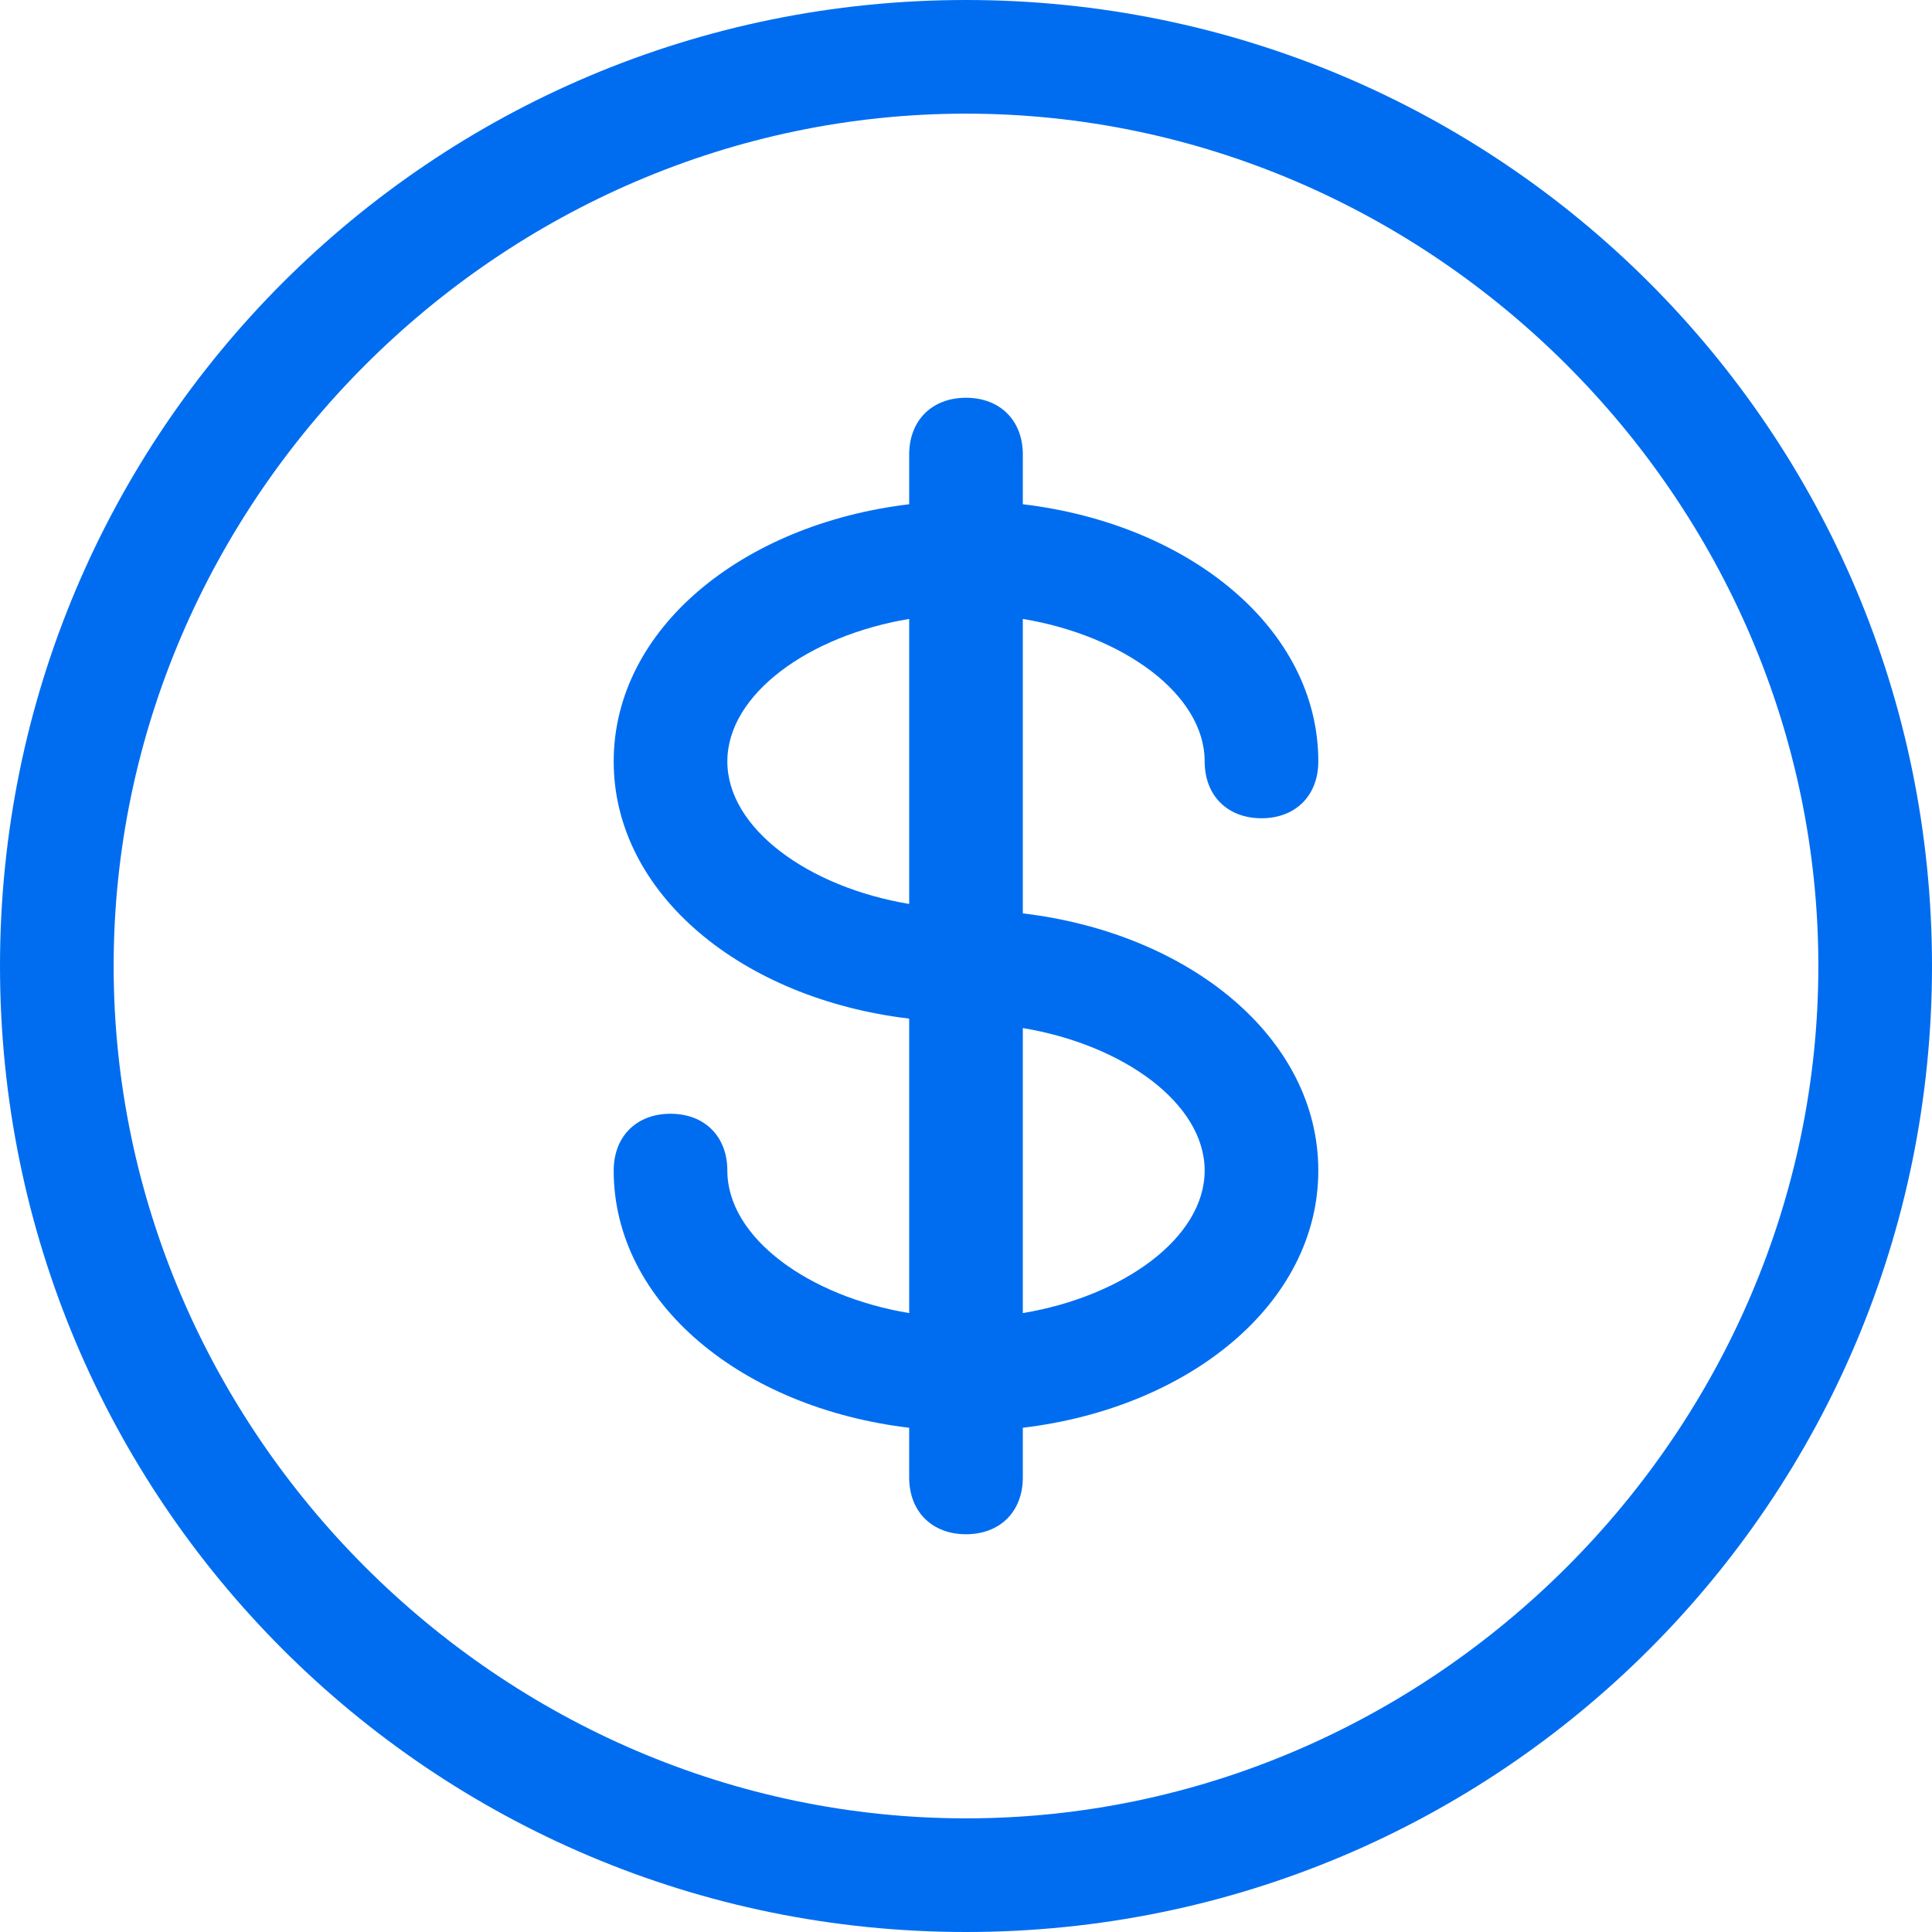 <?xml version="1.0" encoding="iso-8859-1"?>
<svg xmlns="http://www.w3.org/2000/svg" xmlns:xlink="http://www.w3.org/1999/xlink" version="1.1" viewBox="0 0 295.82 295.82" enable-background="new 0 0 295.82 295.82" width="512px" height="512px">
  <g>
    <g>
      <path d="M147.91,0C66.124,0,0,66.124,0,147.91s66.124,147.91,147.91,147.91s147.91-66.124,147.91-147.91S229.696,0,147.91,0z     M147.91,278.419c-71.345,0-130.509-59.164-130.509-130.509S76.565,17.401,147.91,17.401S278.419,76.565,278.419,147.91    S219.255,278.419,147.91,278.419z" fill="#006DF0"/>
      <path d="m184.453,116.588c0,5.22 3.48,8.701 8.701,8.701 5.22,0 8.701-3.48 8.701-8.701 0-20.342-19.751-36.351-45.243-39.379v-7.605c0-5.22-3.48-8.701-8.701-8.701-5.22,0-8.701,3.48-8.701,8.701v7.605c-25.493,3.045-45.243,19.037-45.243,39.379s19.751,36.351 45.243,39.379v45.087c-15.383-2.558-27.842-11.537-27.842-21.821 0-5.22-3.48-8.701-8.701-8.701-5.22,0-8.701,3.48-8.701,8.701 0,20.342 19.751,36.351 45.243,39.379v7.604c0,5.22 3.48,8.701 8.701,8.701 5.22,0 8.701-3.48 8.701-8.701v-7.605c25.493-3.045 45.243-19.037 45.243-39.379s-19.751-36.351-45.243-39.379v-45.086c15.383,2.558 27.842,11.537 27.842,21.821zm-73.085,0c0-10.284 12.459-19.263 27.842-21.821v43.642c-15.383-2.558-27.842-11.537-27.842-21.821zm73.085,62.644c0,10.284-12.459,19.263-27.842,21.821v-43.642c15.383,2.558 27.842,11.538 27.842,21.821z" fill="#006DF0"/>
    </g>
  </g>
</svg>
